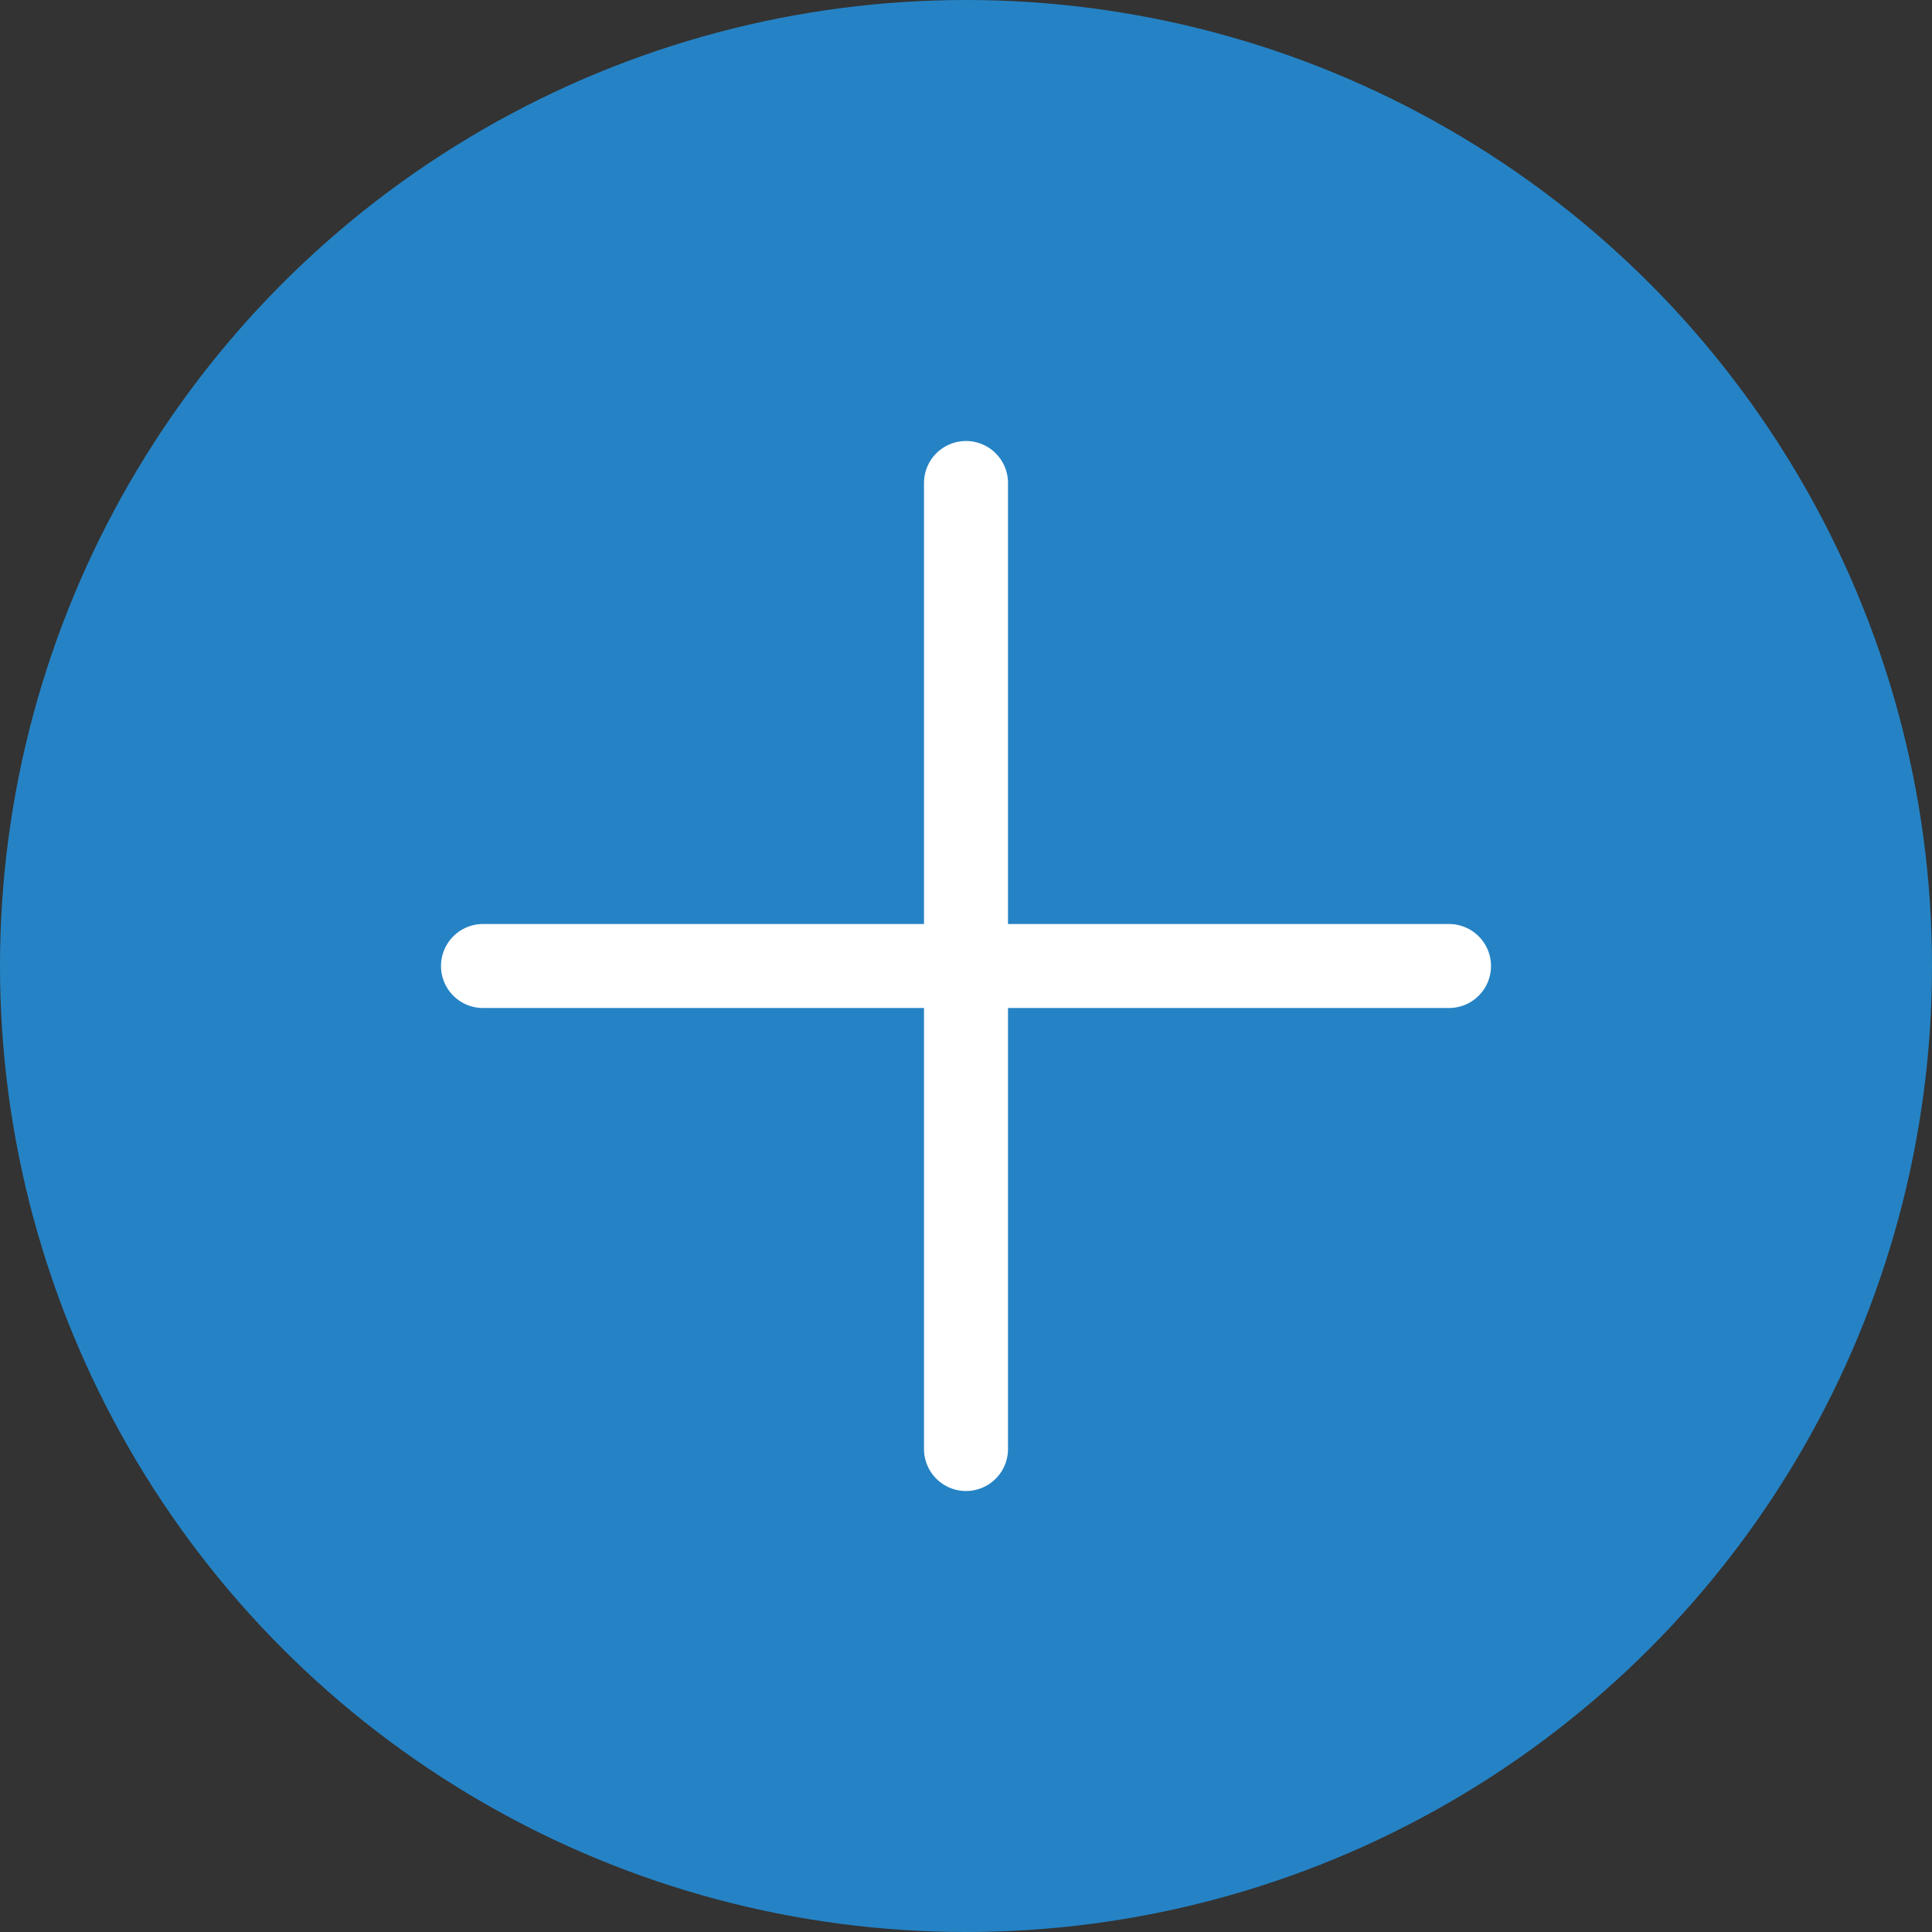 <svg width="46" height="46" viewBox="0 0 46 46" fill="none" xmlns="http://www.w3.org/2000/svg">
<rect x="0" y="0" width="46" height="46" fill="#333333" stroke="none"/>
<circle cx="23" cy="23" r="23" fill="#209DF5" fill-opacity="0.75"/>
<path d="M23 11.5V34.5M11.5 23H34.5" stroke="white" stroke-width="2" stroke-linecap="round" stroke-linejoin="round"/>
</svg>
